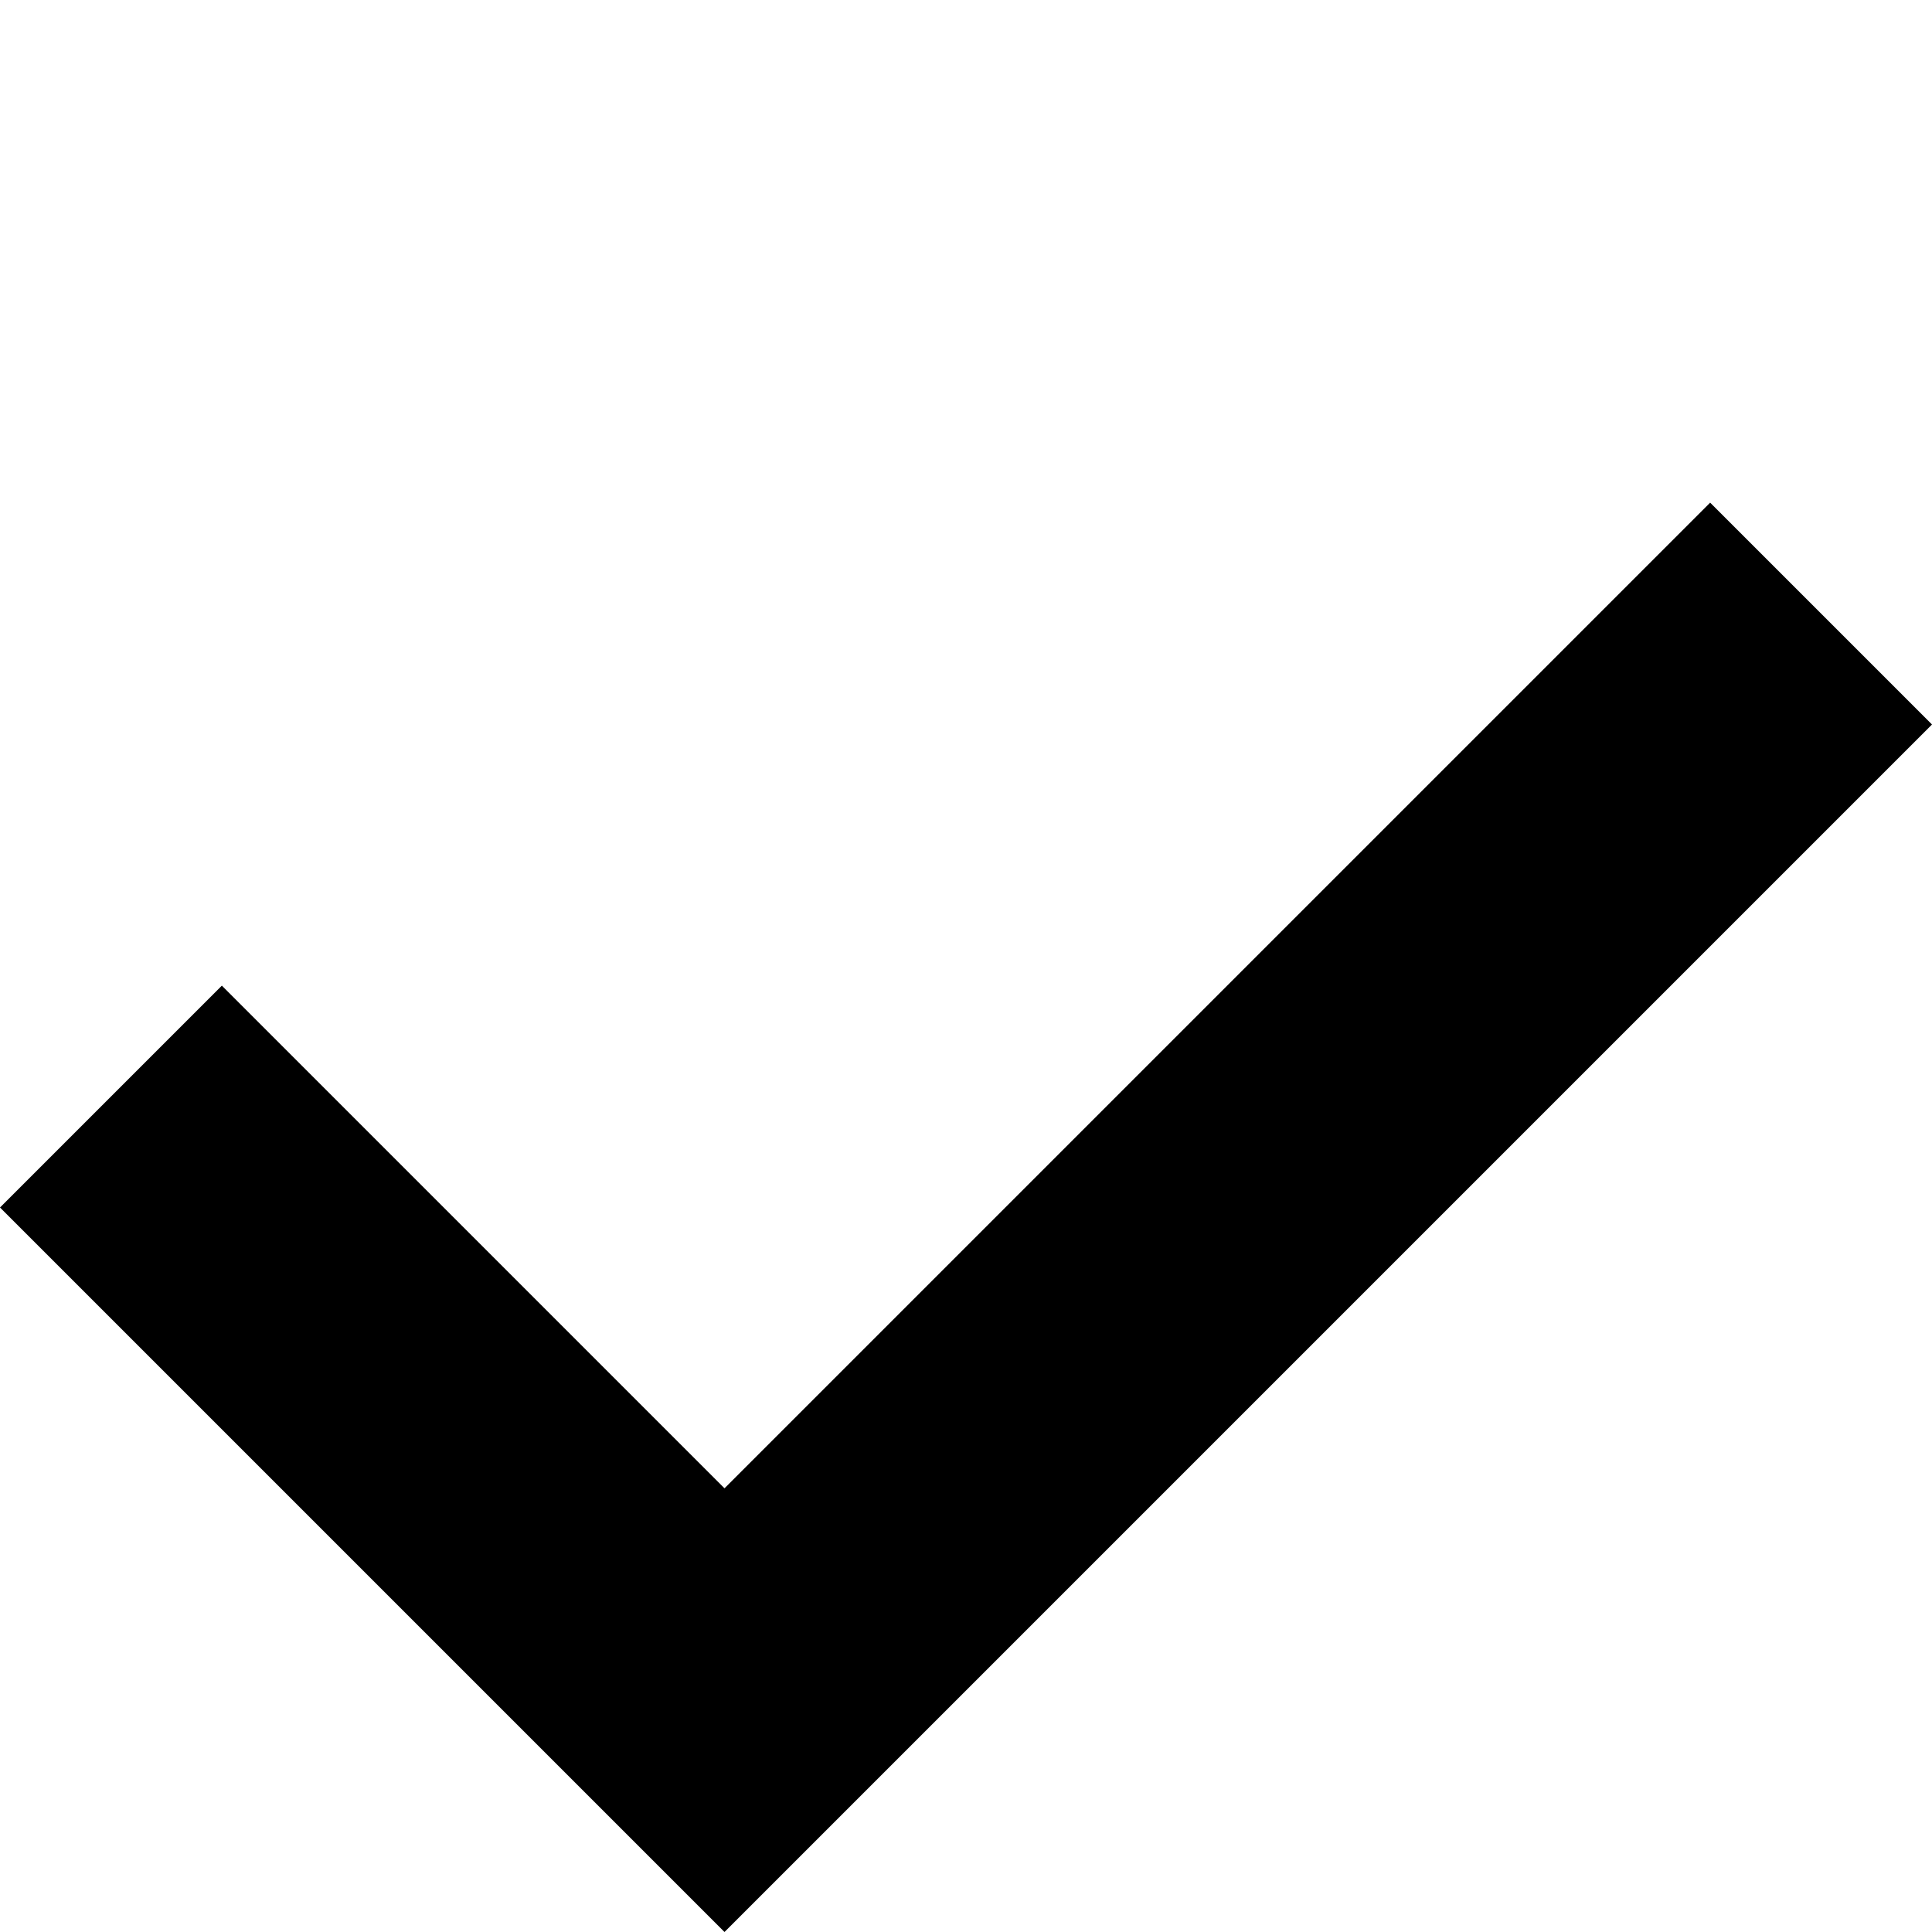 <svg stroke="none" fill="currentColor" strokeWidth="1.5" viewBox="0 0 24 24" strokeLinecap="round"
   strokeLinejoin="round" height="1em" width="1em" xmlns="http://www.w3.org/2000/svg">
   <path d="M9 24l-9-9 2.756-2.756 6.244 6.244 12.244-12.244 2.756 2.756z" />
</svg>